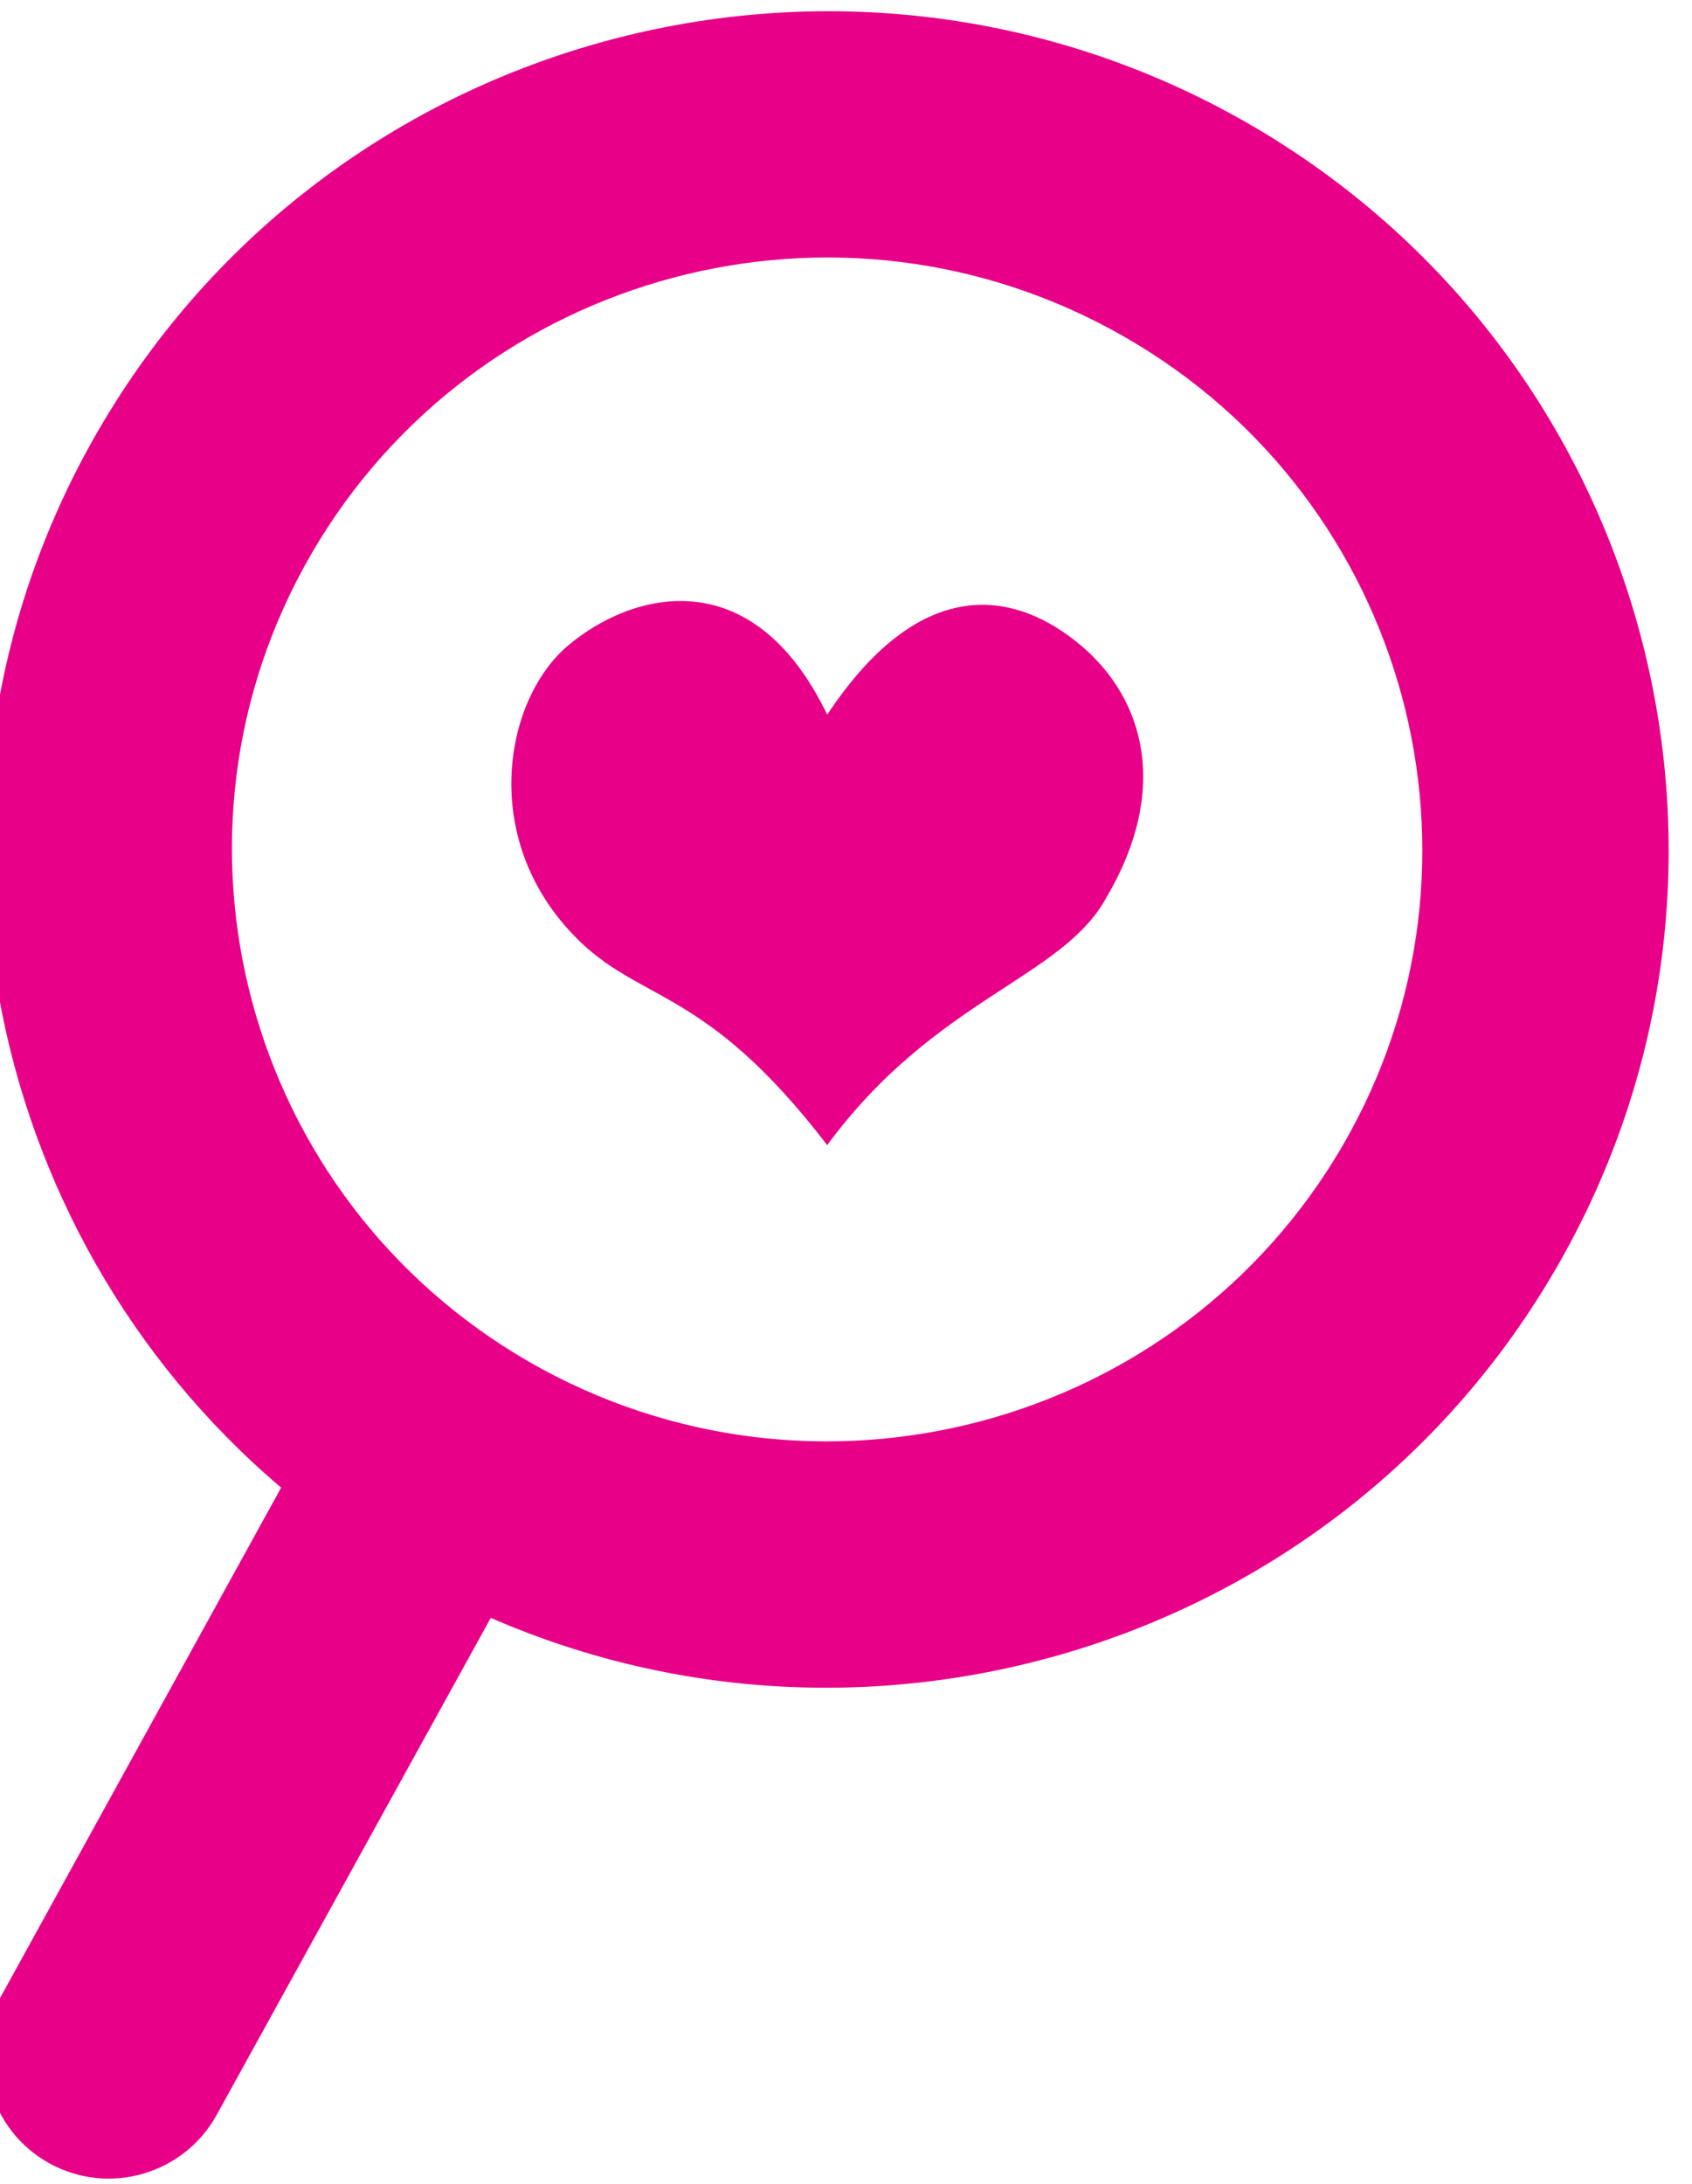 <?xml version="1.0" encoding="UTF-8" standalone="no"?>
<!DOCTYPE svg PUBLIC "-//W3C//DTD SVG 1.1//EN" "http://www.w3.org/Graphics/SVG/1.1/DTD/svg11.dtd">
<svg width="100%" height="100%" viewBox="0 0 100 129" version="1.1" xmlns="http://www.w3.org/2000/svg" xmlns:xlink="http://www.w3.org/1999/xlink" xml:space="preserve" xmlns:serif="http://www.serif.com/" style="fill-rule:evenodd;clip-rule:evenodd;stroke-linejoin:round;stroke-miterlimit:2;">
    <g transform="matrix(1,0,0,1,-8411,-3471)">
        <g transform="matrix(0.347,0,0,1,5344.4,-0.103)">
            <g id="search" transform="matrix(6.988,0,0,2.426,-12295.7,19.293)">
                <path d="M3031.06,1459.06L3024.24,1471.43C3023.44,1472.88 3023.96,1474.71 3025.41,1475.51C3026.86,1476.31 3028.69,1475.78 3029.49,1474.33L3036.17,1462.23C3045.6,1466.34 3056.86,1462.81 3062.13,1453.73C3067.79,1443.98 3064.43,1431.48 3054.62,1425.84C3044.82,1420.22 3032.27,1423.57 3026.61,1433.31C3021.58,1441.97 3023.67,1452.79 3031.06,1459.06ZM3051.63,1431.05C3058.55,1435.02 3060.93,1443.84 3056.94,1450.72C3052.93,1457.62 3044.05,1459.98 3037.11,1456C3030.19,1452.02 3027.8,1443.21 3031.8,1436.32C3035.81,1429.42 3044.69,1427.06 3051.63,1431.05ZM3044.37,1440.24C3046.7,1436.73 3049.01,1437.25 3050.56,1438.56C3052.11,1439.87 3052.72,1442.08 3051.17,1444.7C3050.09,1446.67 3047.01,1447.14 3044.37,1450.72C3041.36,1446.8 3039.79,1447.28 3038.19,1445.61C3035.89,1443.23 3036.5,1439.87 3038.05,1438.56C3039.6,1437.25 3042.54,1436.45 3044.37,1440.24Z" style="fill:rgb(232,0,136);"/>
            </g>
        </g>
    </g>
</svg>
